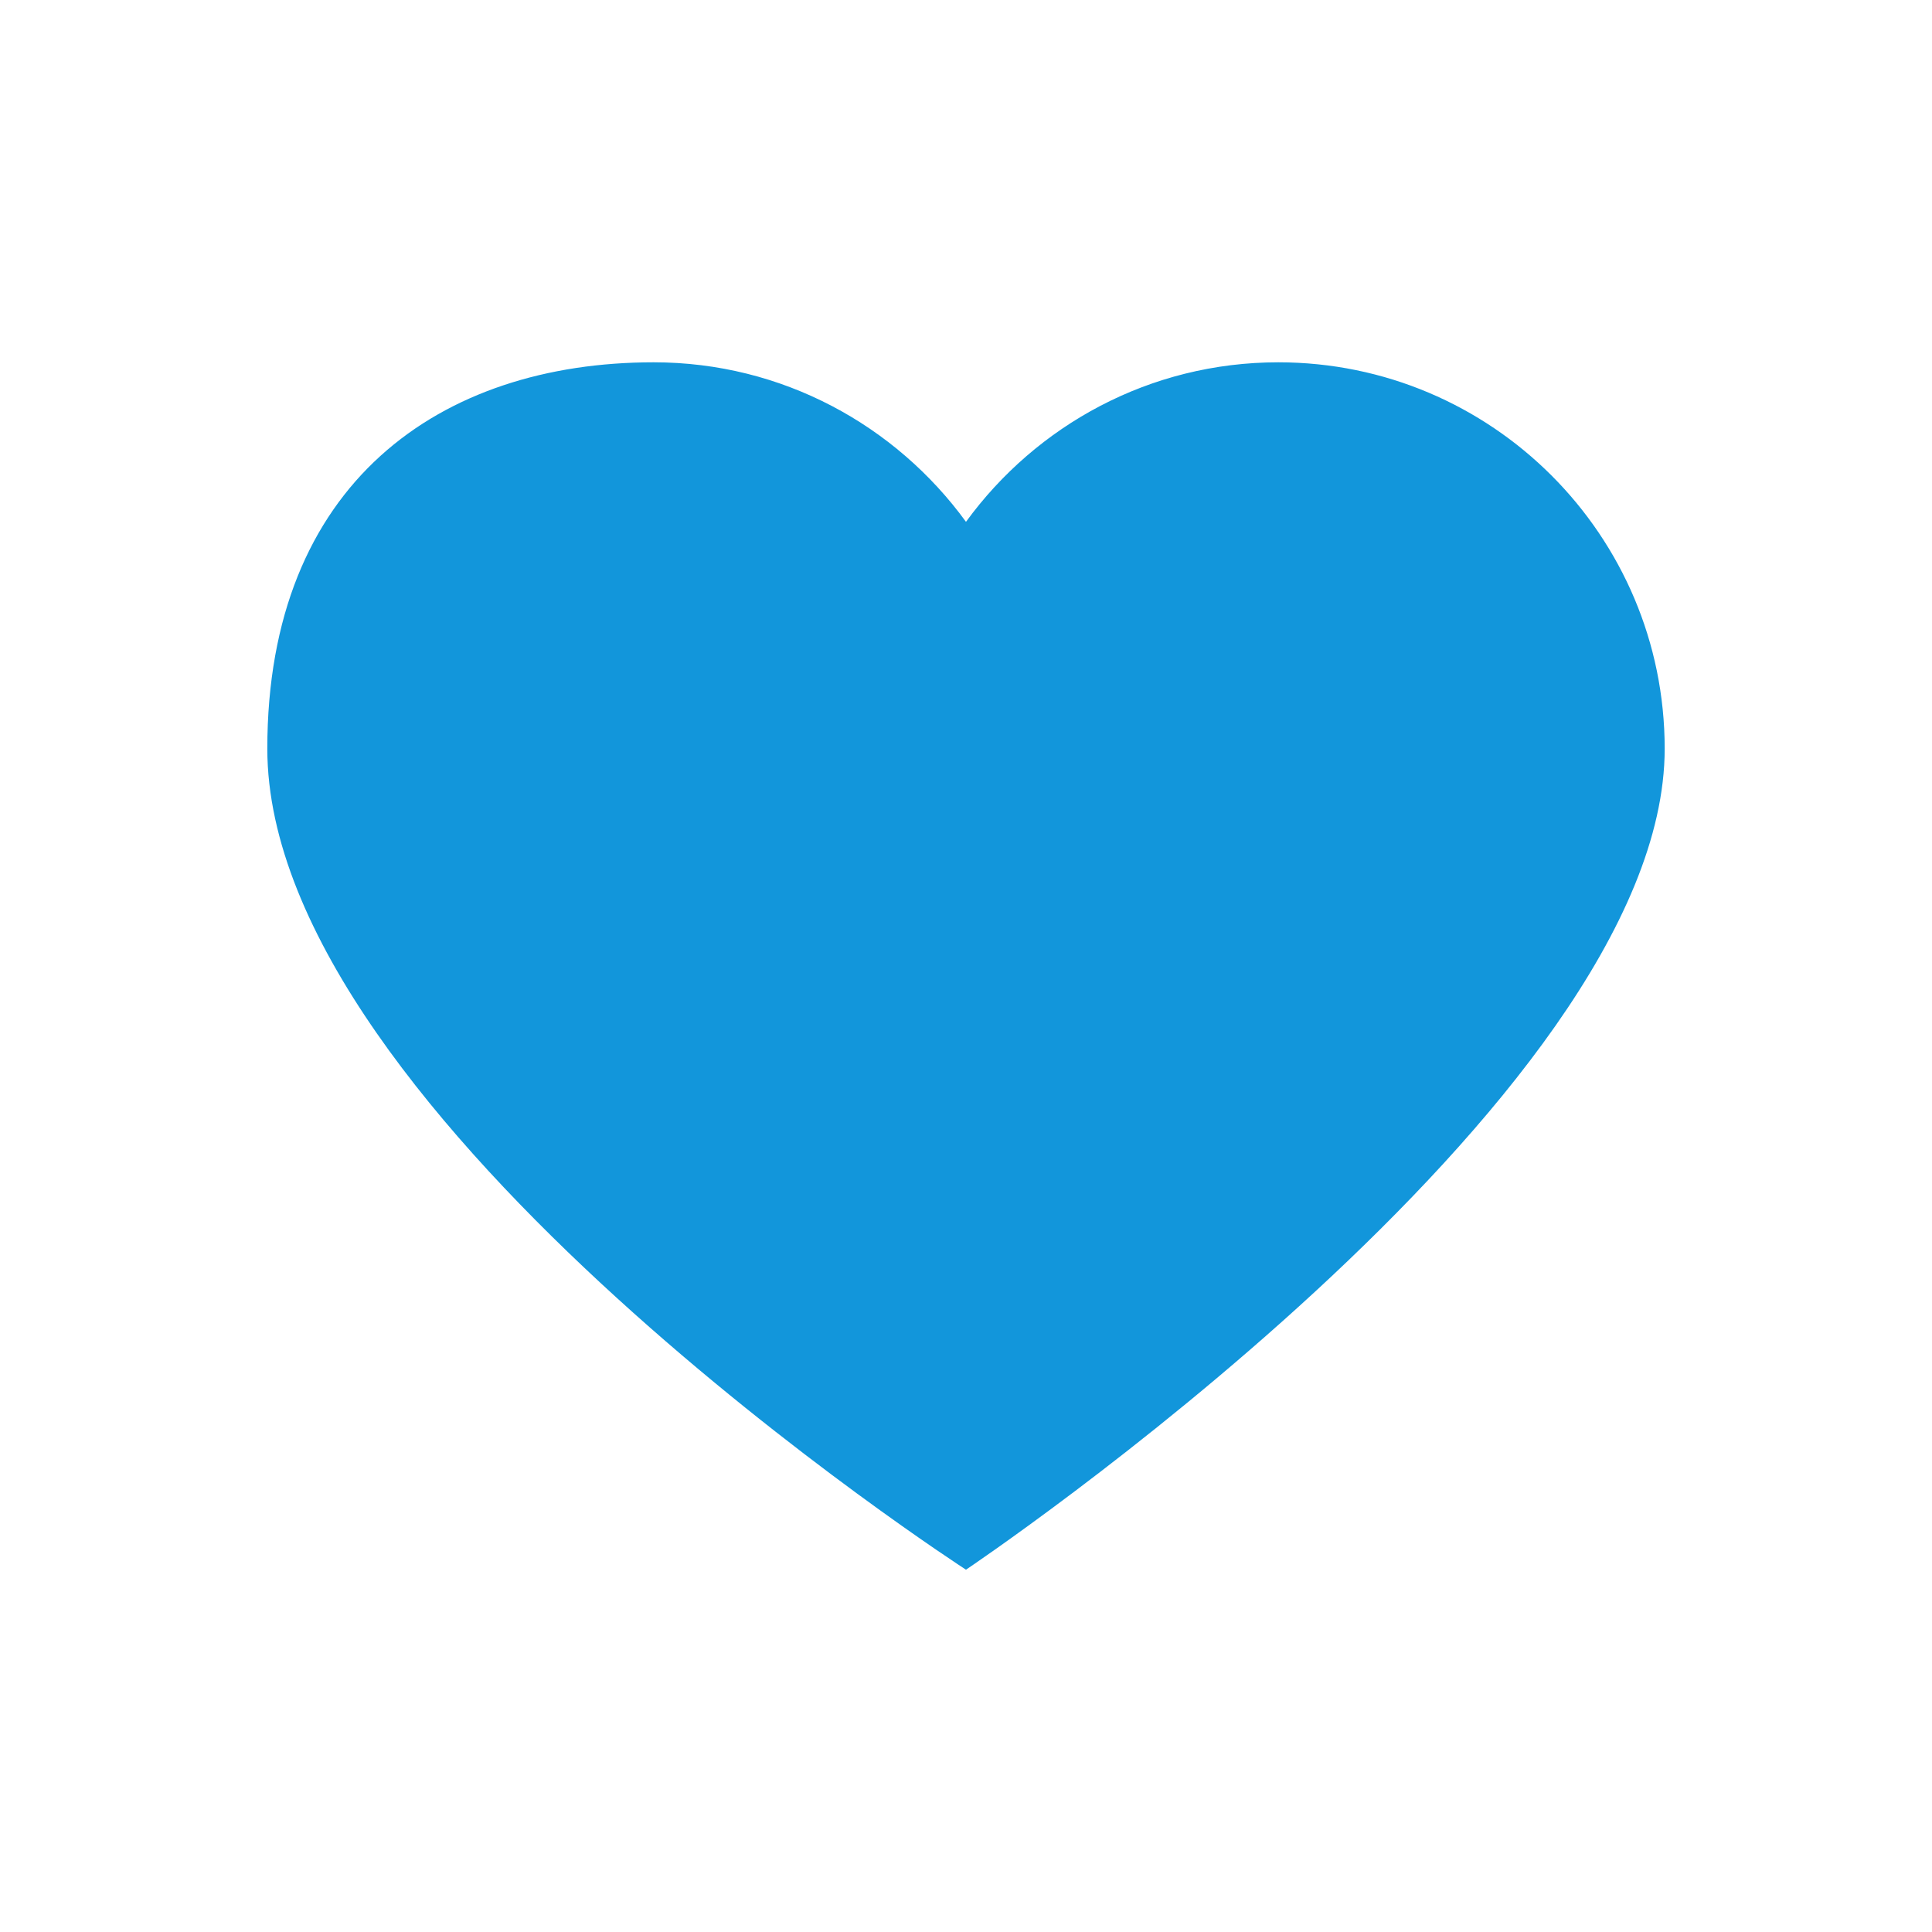 <?xml version="1.0" standalone="no"?><!DOCTYPE svg PUBLIC "-//W3C//DTD SVG 1.1//EN" "http://www.w3.org/Graphics/SVG/1.1/DTD/svg11.dtd"><svg t="1590460210180" class="icon" viewBox="0 0 1024 1024" version="1.1" xmlns="http://www.w3.org/2000/svg" p-id="14409" xmlns:xlink="http://www.w3.org/1999/xlink" width="16" height="16"><defs><style type="text/css"></style></defs><path d="M677.519 192.031c113.101 0 204.8 91.699 204.8 204.78 0 186.911-370.33 435.159-370.33 435.159S141.681 592.671 141.681 396.81c0-140.79 91.699-204.78 204.78-204.78 68.116 0 128.287 33.403 165.53 84.552C549.243 225.434 609.413 192.031 677.519 192.031z" p-id="14410" fill="#1296db"></path></svg>